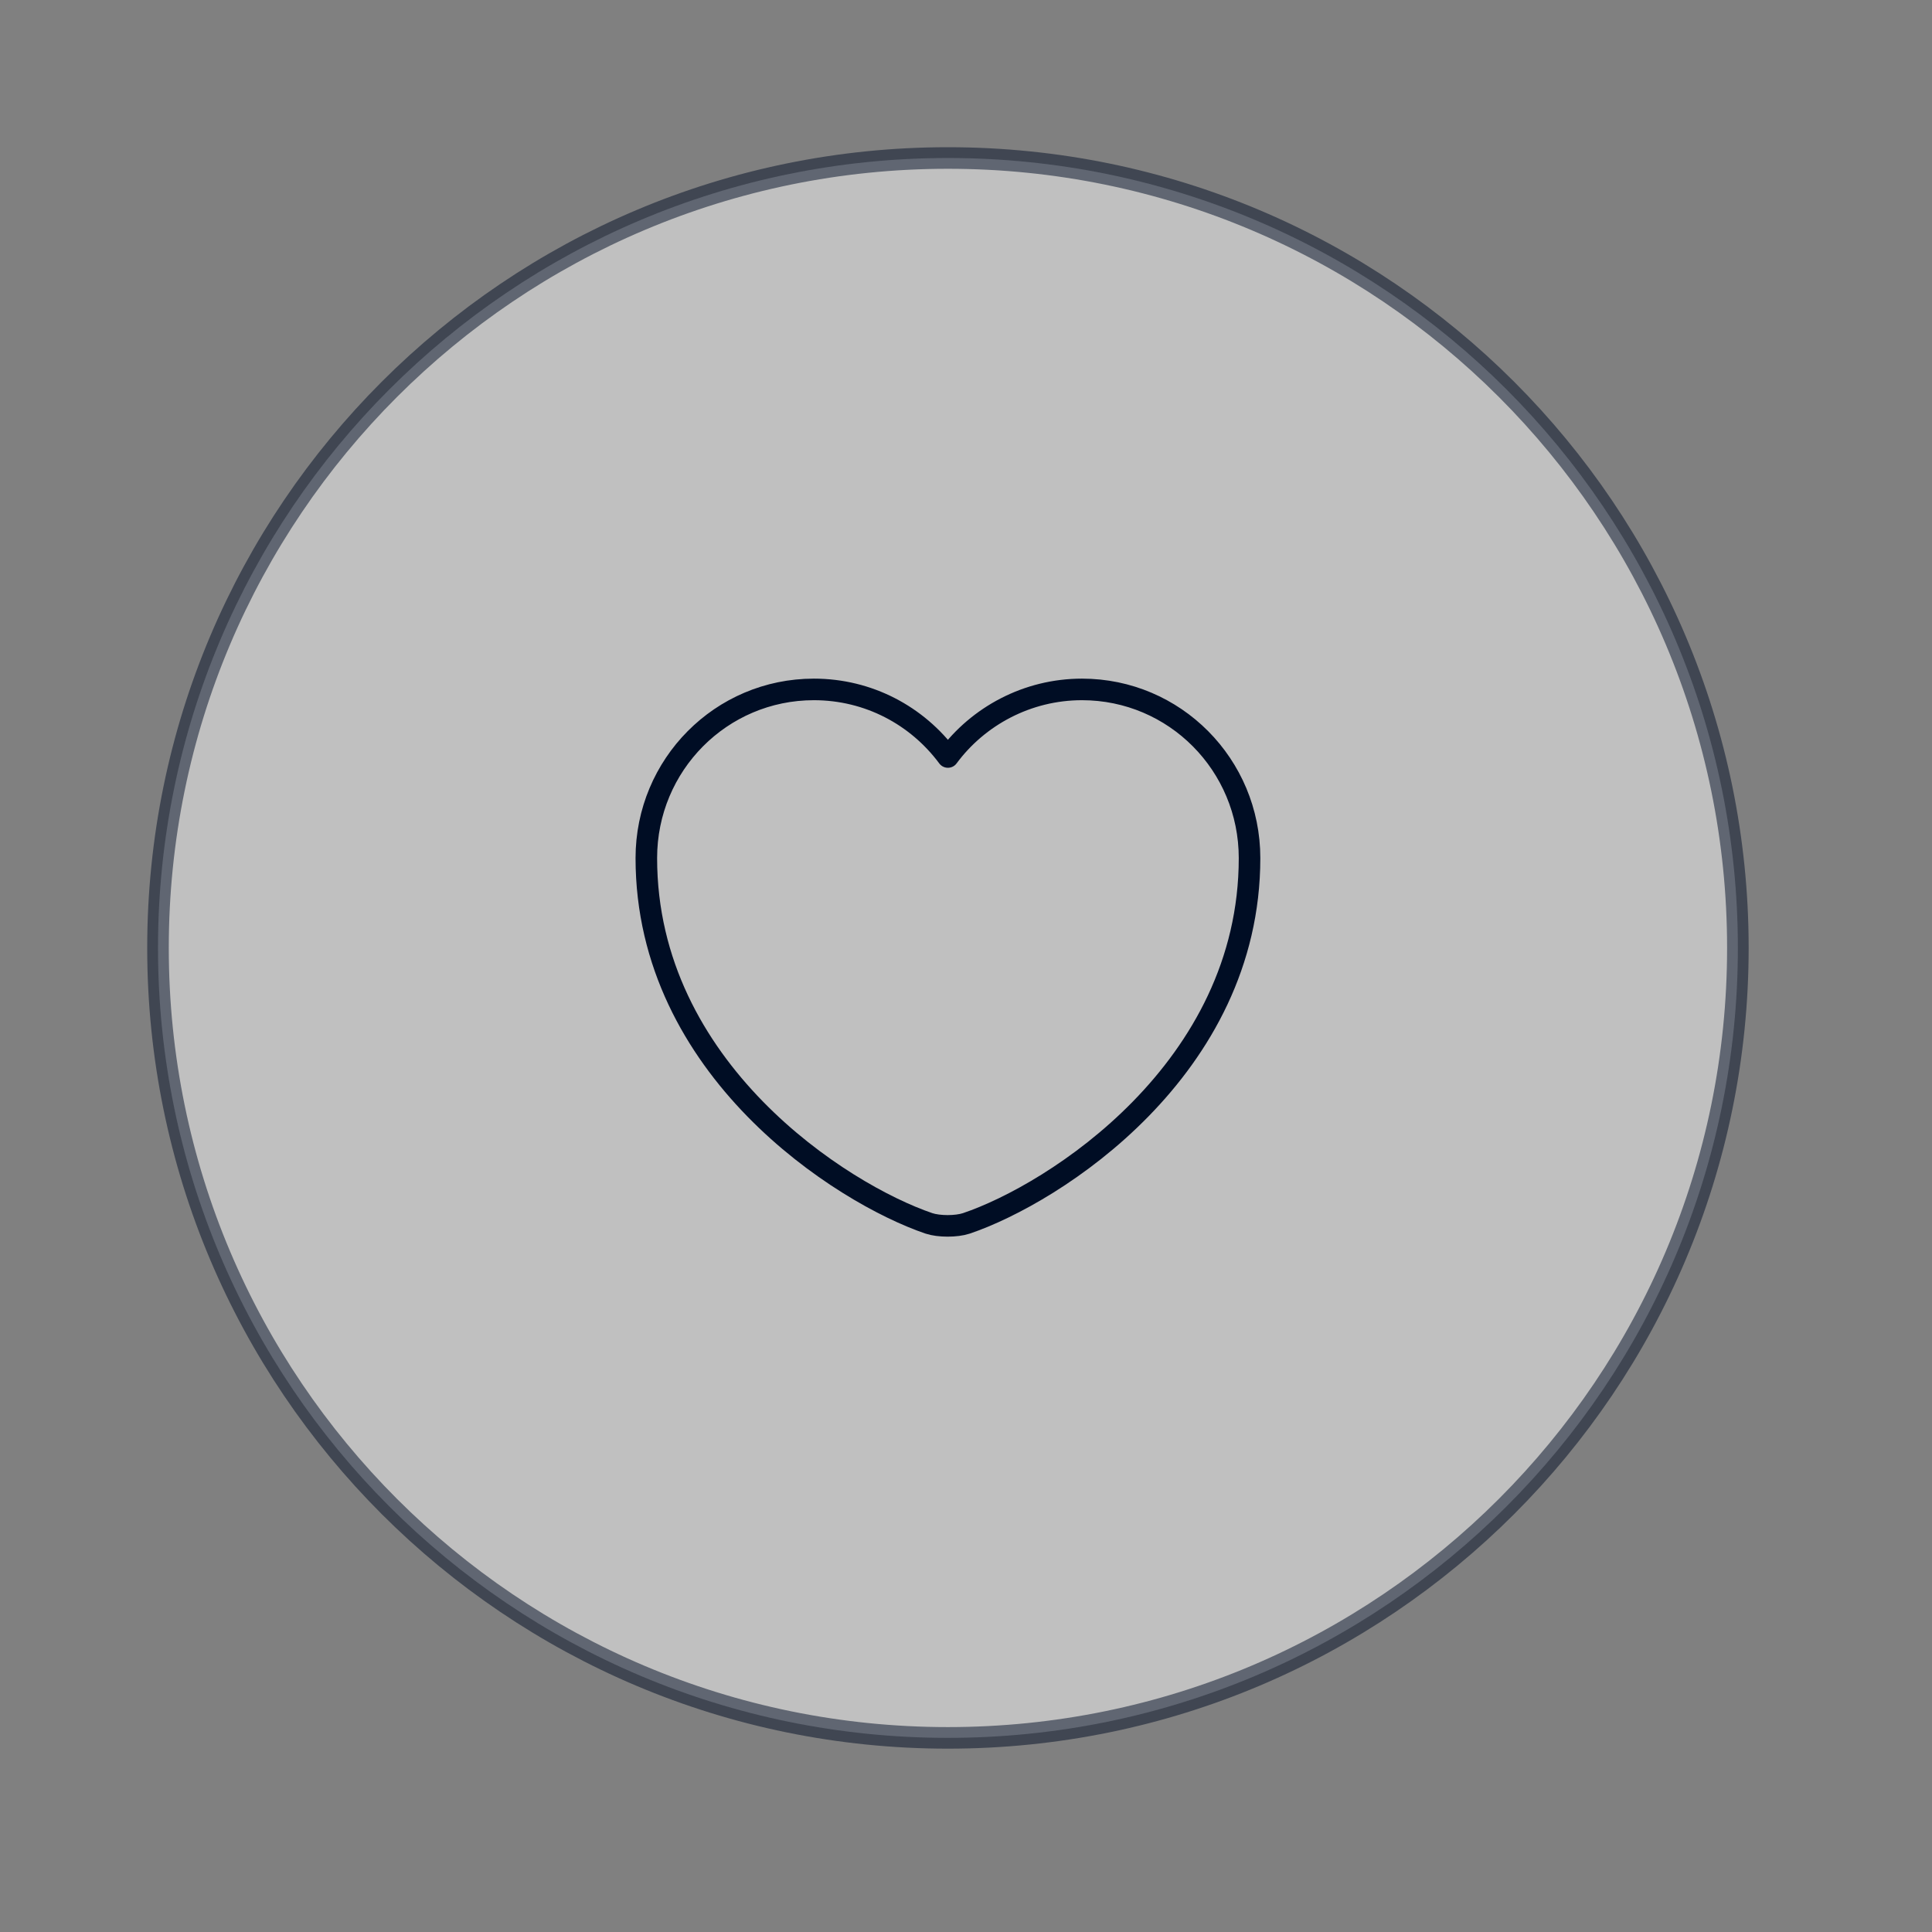 <svg width="50" height="50" viewBox="0 0 50 50" fill="none" xmlns="http://www.w3.org/2000/svg">
<rect x="0" y="0" width="50" height="50" fill="#808080" stroke="none"/>
<path opacity="0.5" d="M24.532 44.976C35.823 44.976 44.976 35.823 44.976 24.532C44.976 13.242 35.823 4.089 24.532 4.089C13.242 4.089 4.089 13.242 4.089 24.532C4.089 35.823 13.242 44.976 24.532 44.976Z" fill="white" stroke="#000D24" stroke-width="0.558" stroke-linecap="round" stroke-linejoin="round"/>
<path d="M25.009 31.661C24.749 31.747 24.301 31.747 24.041 31.661C21.786 30.895 16.727 27.671 16.727 22.207C16.727 19.793 18.663 17.842 21.063 17.842C22.48 17.842 23.737 18.521 24.532 19.591C25.313 18.535 26.585 17.842 28.002 17.842C30.401 17.842 32.338 19.793 32.338 22.207C32.338 27.671 27.279 30.895 25.009 31.661Z" stroke="#000D24" stroke-width="0.558" stroke-linecap="round" stroke-linejoin="round"/>
</svg>
